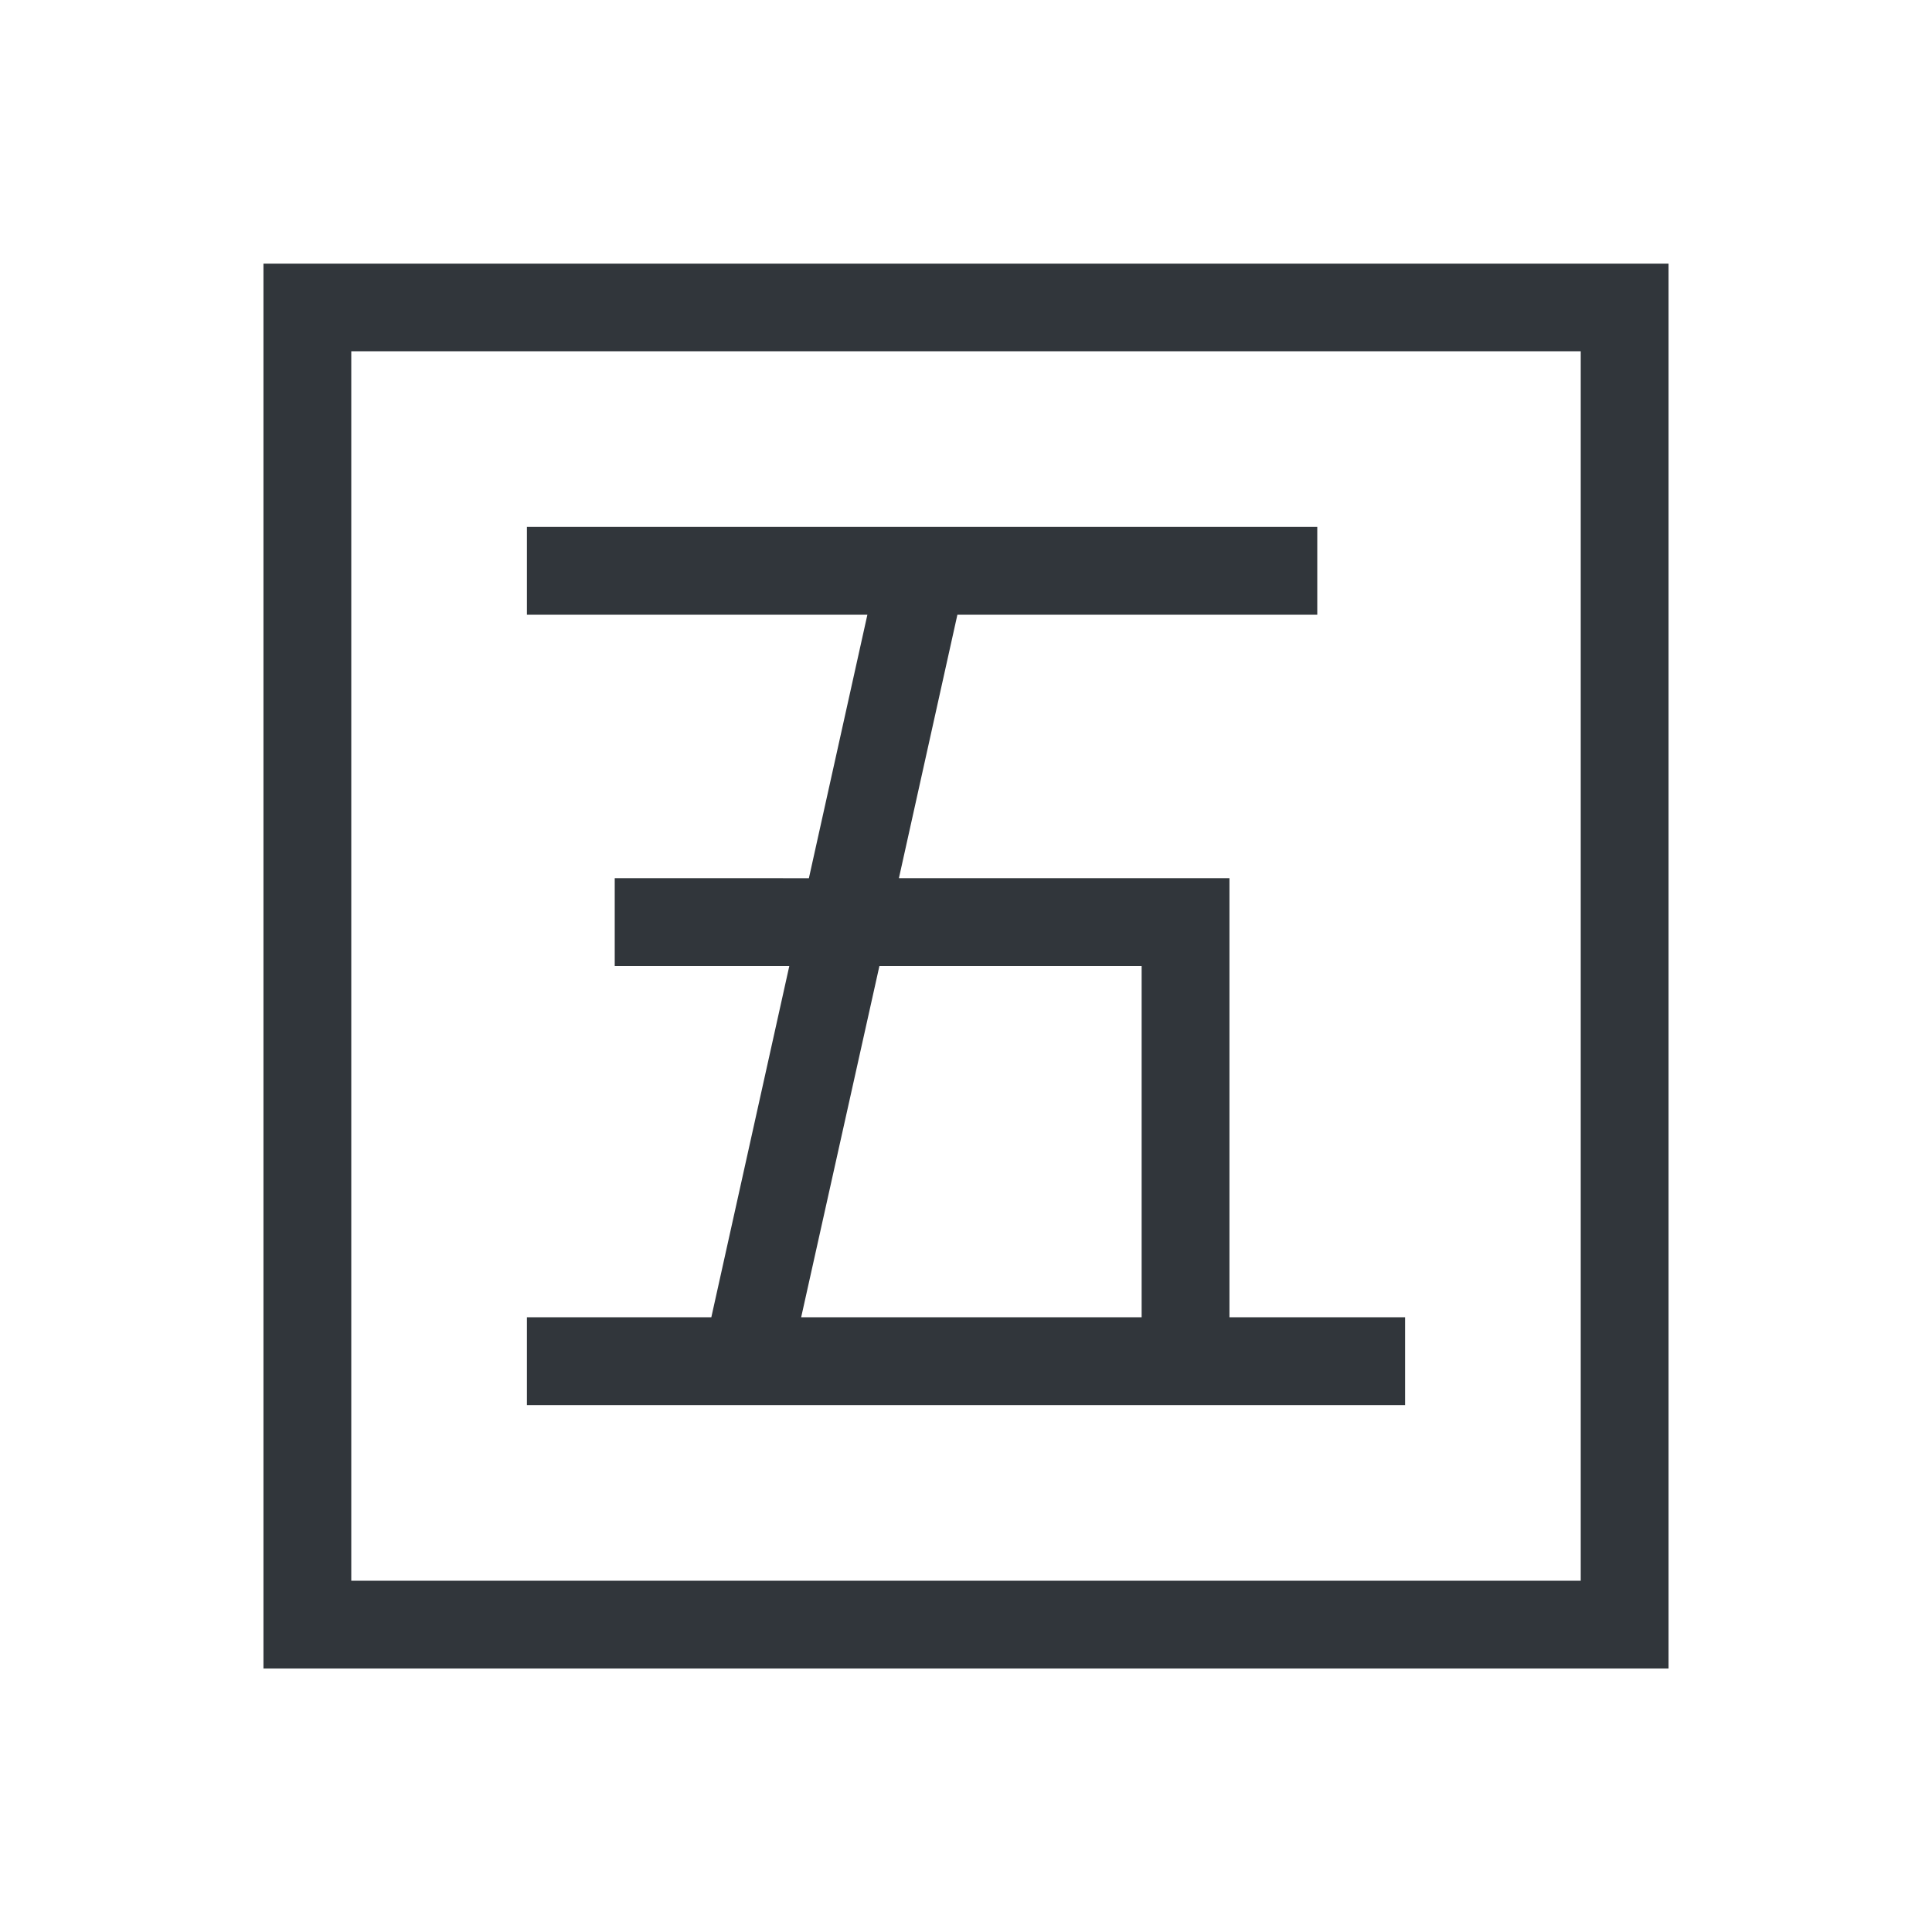 <svg xmlns="http://www.w3.org/2000/svg" width="22" height="22">
<style id="current-color-scheme" type="text/css">
.ColorScheme-Contrast{color:#31363b}
</style>
<g id="ime-wubi">
<path id="path6-6" d="M3 3.002V19h16V3.002ZM4 4h14v14H4Zm2 2v1h3.877l-.666 3H7v1h1.988L8.1 15H6v1h10v-1h-2v-5h-3.764l.666-3H15V6Zm4.014 5H13v4H9.123z" class="ColorScheme-Contrast" style="fill:currentColor;fill-opacity:1;stroke:none"/>
<path id="rect4138-8" d="M0 0h22v22H0z" style="fill:none;fill-opacity:1;stroke:none"/>
</g>
</svg>
